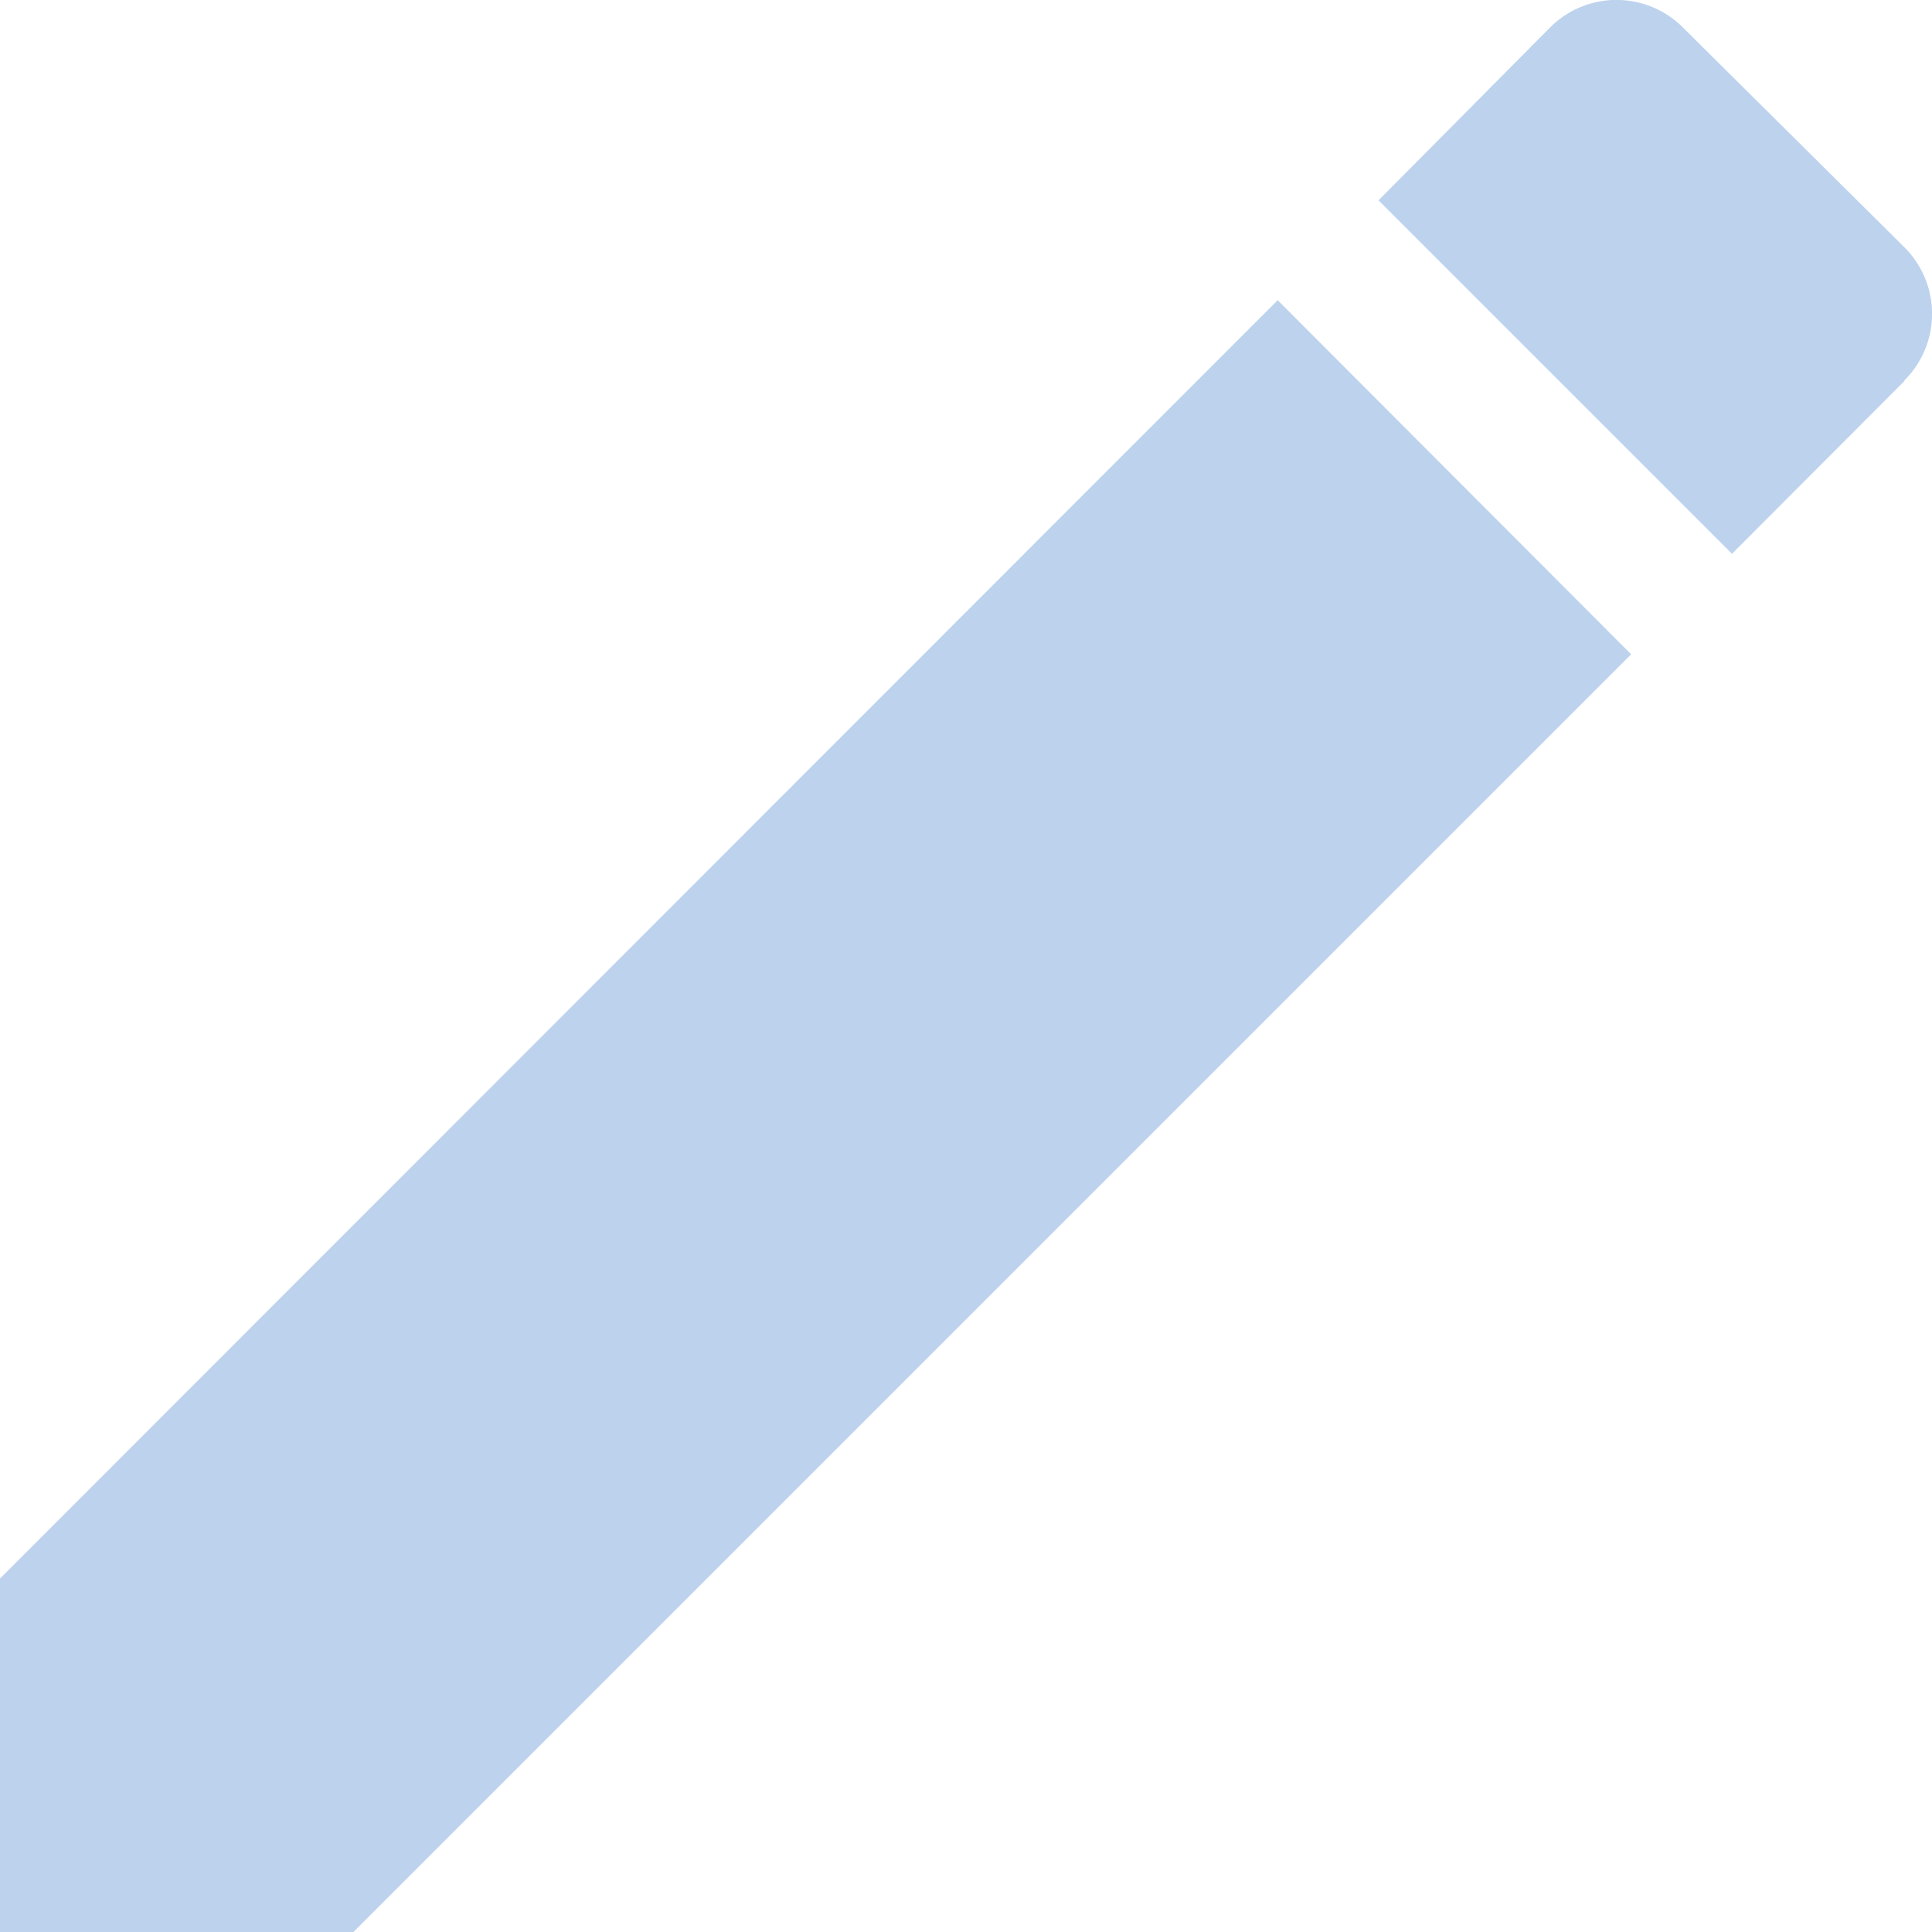 <svg xmlns="http://www.w3.org/2000/svg" width="11.61" height="11.61" viewBox="0 0 11.61 11.61">
  <path id="edit-light-blue" d="M3.086,13.982v2.124H5.21l7.678-7.678L10.764,6.3Zm11.444-7.2a.564.564,0,0,0,0-.8L13.2,4.662a.564.564,0,0,0-.8,0L11.37,5.7l2.124,2.124L14.53,6.786Z" transform="translate(-3.086 -4.496)" fill="#bcd2ed"/>
</svg>
